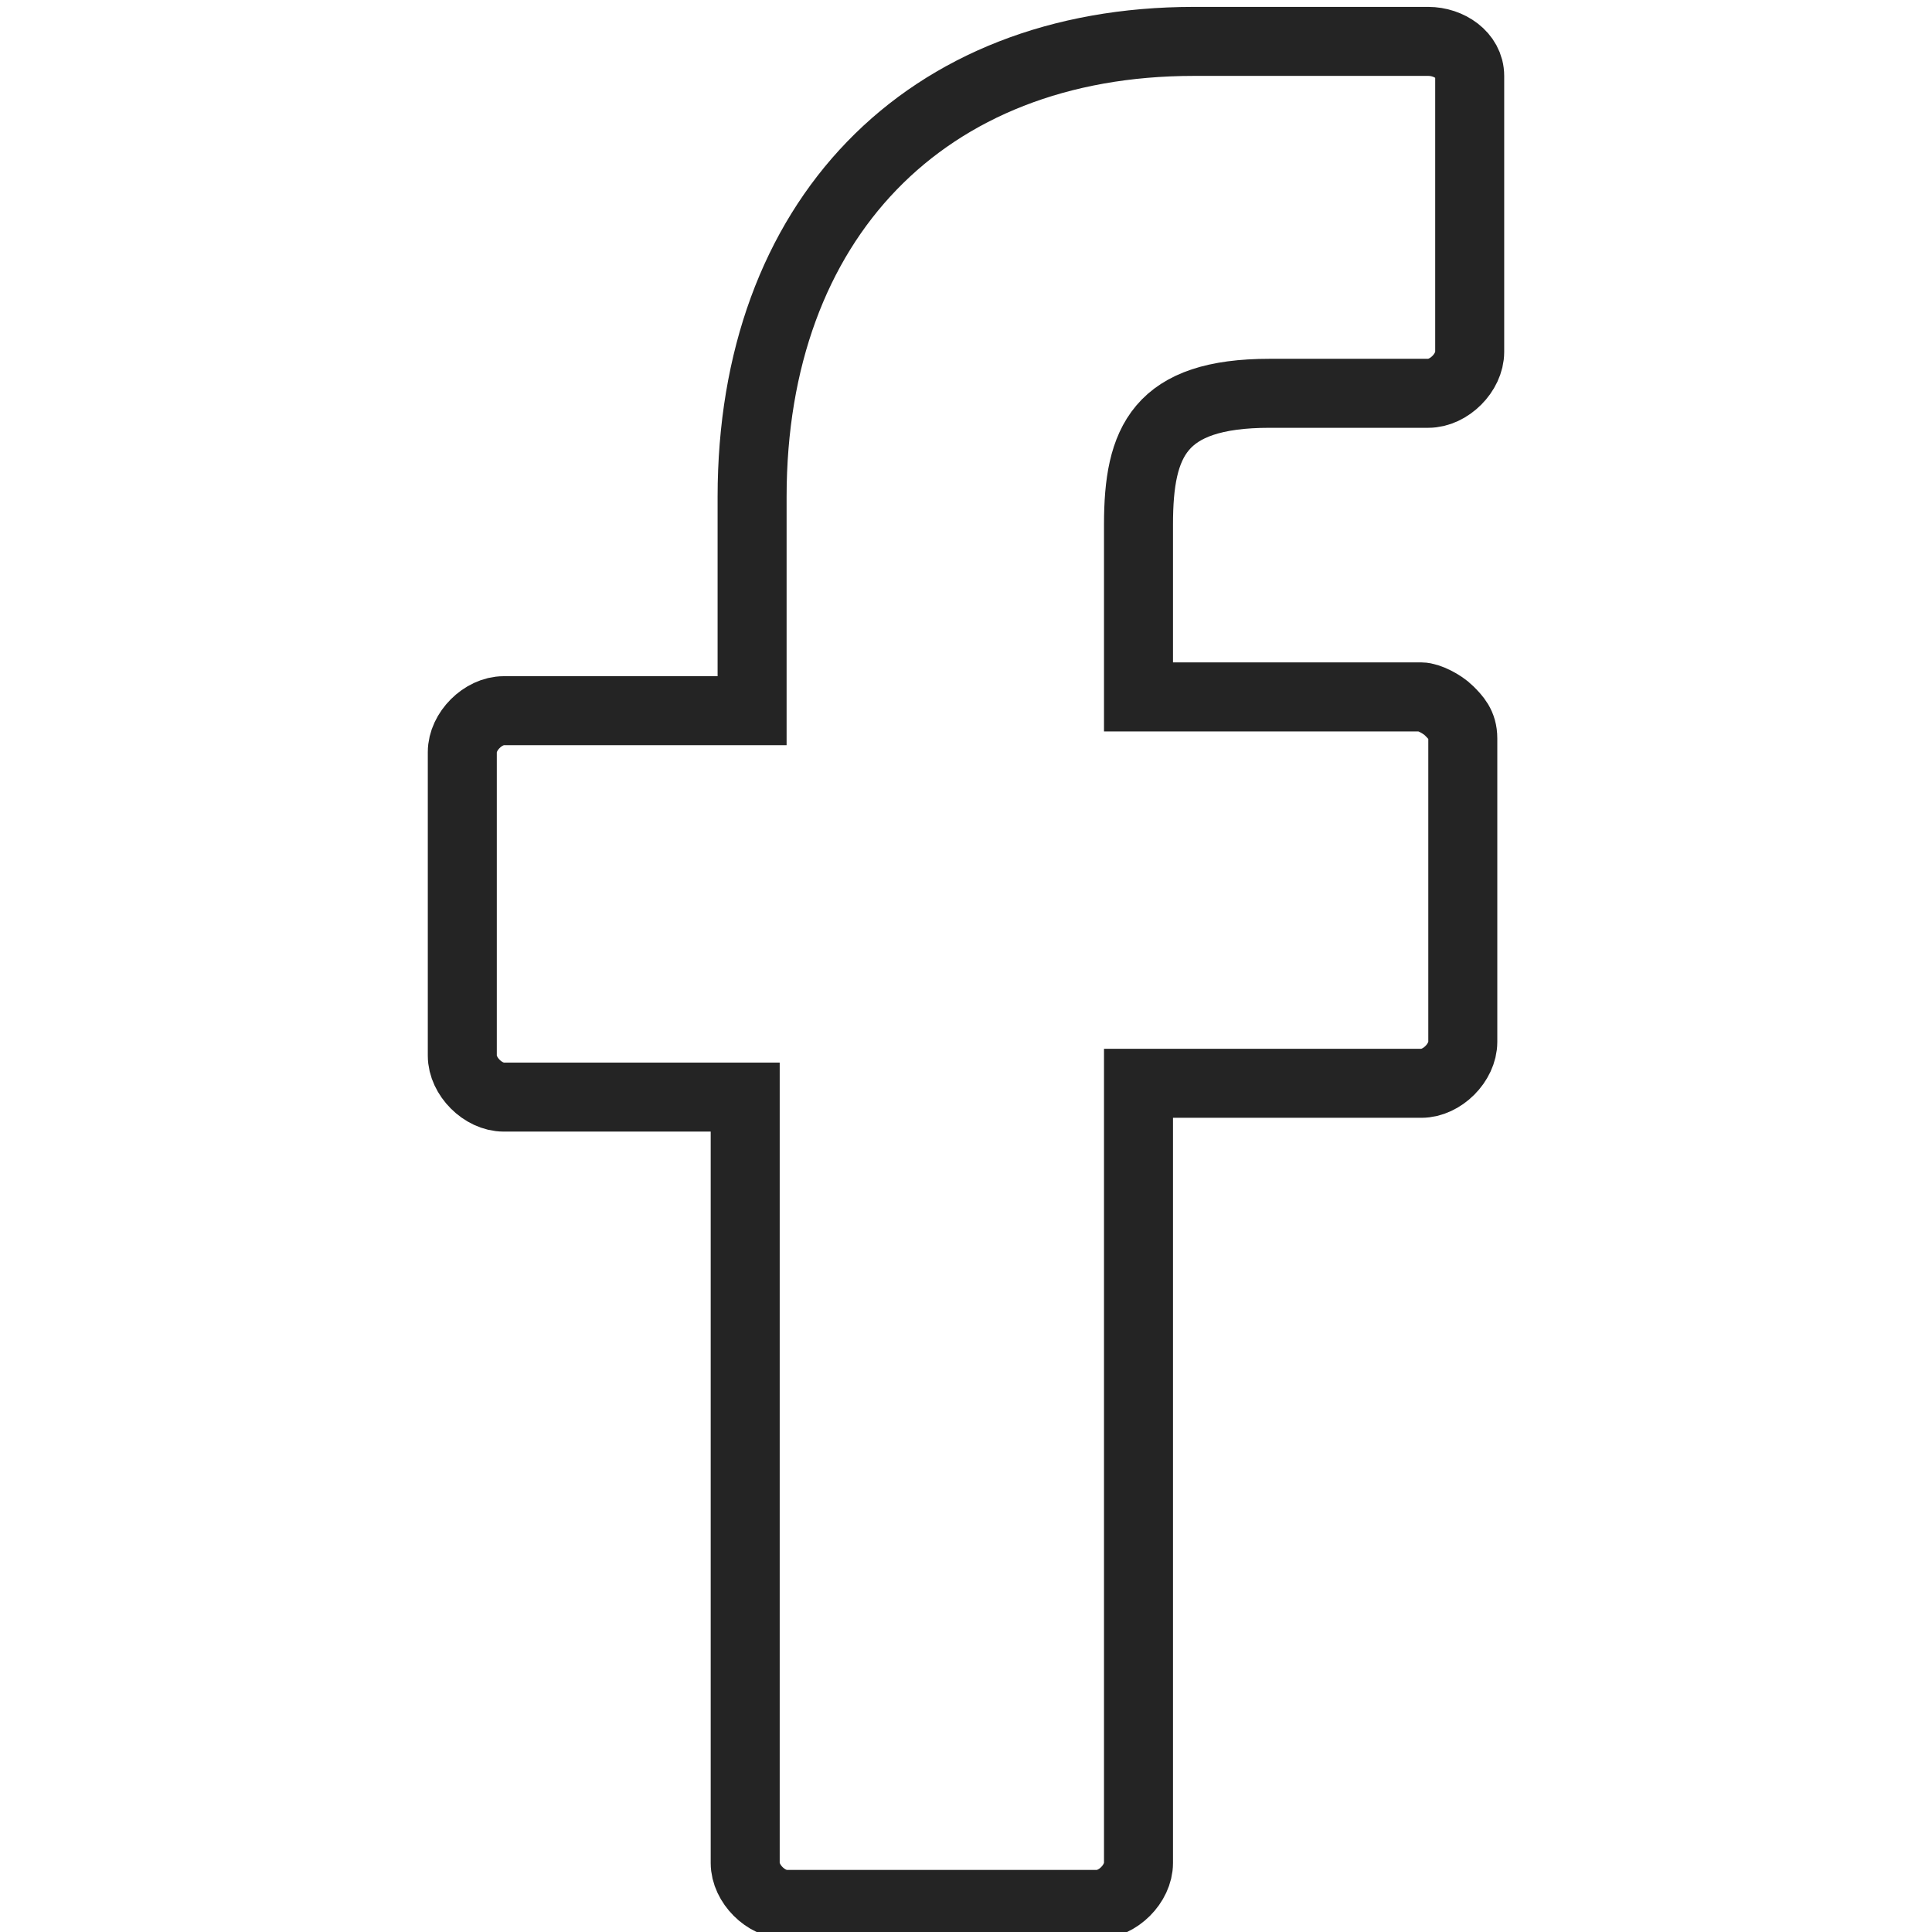 <?xml version="1.0" encoding="utf-8"?>
<!-- Generator: Adobe Illustrator 19.0.0, SVG Export Plug-In . SVG Version: 6.00 Build 0)  -->
<svg version="1.1" id="Layer_1" xmlns="http://www.w3.org/2000/svg" xmlns:xlink="http://www.w3.org/1999/xlink" x="0px" y="0px"
	 viewBox="-5 7 28 28" style="enable-background:new -5 7 28 28;" xml:space="preserve">
<style type="text/css">
	.st0{fill:none;stroke:#242424;stroke-miterlimit:10;}
</style>
<path id="XMLID_297_" class="st0" d="M15.7,7.6h-3.4c-3.9,0-6.4,2.6-6.4,6.6v3.1H2.3c-0.3,0-0.6,0.3-0.6,0.6v4.4
	c0,0.3,0.3,0.6,0.6,0.6h3.5V34c0,0.3,0.3,0.6,0.6,0.6h4.5c0.3,0,0.6-0.3,0.6-0.6V22.7h4.1c0.3,0,0.6-0.3,0.6-0.6v-4.4
	c0-0.2-0.1-0.3-0.2-0.4c-0.1-0.1-0.3-0.2-0.4-0.2h-4.1v-2.5c0-1.2,0.3-1.9,1.9-1.9h2.3c0.3,0,0.6-0.3,0.6-0.6v-4
	C16.3,7.8,16,7.6,15.7,7.6z"/>
</svg>
